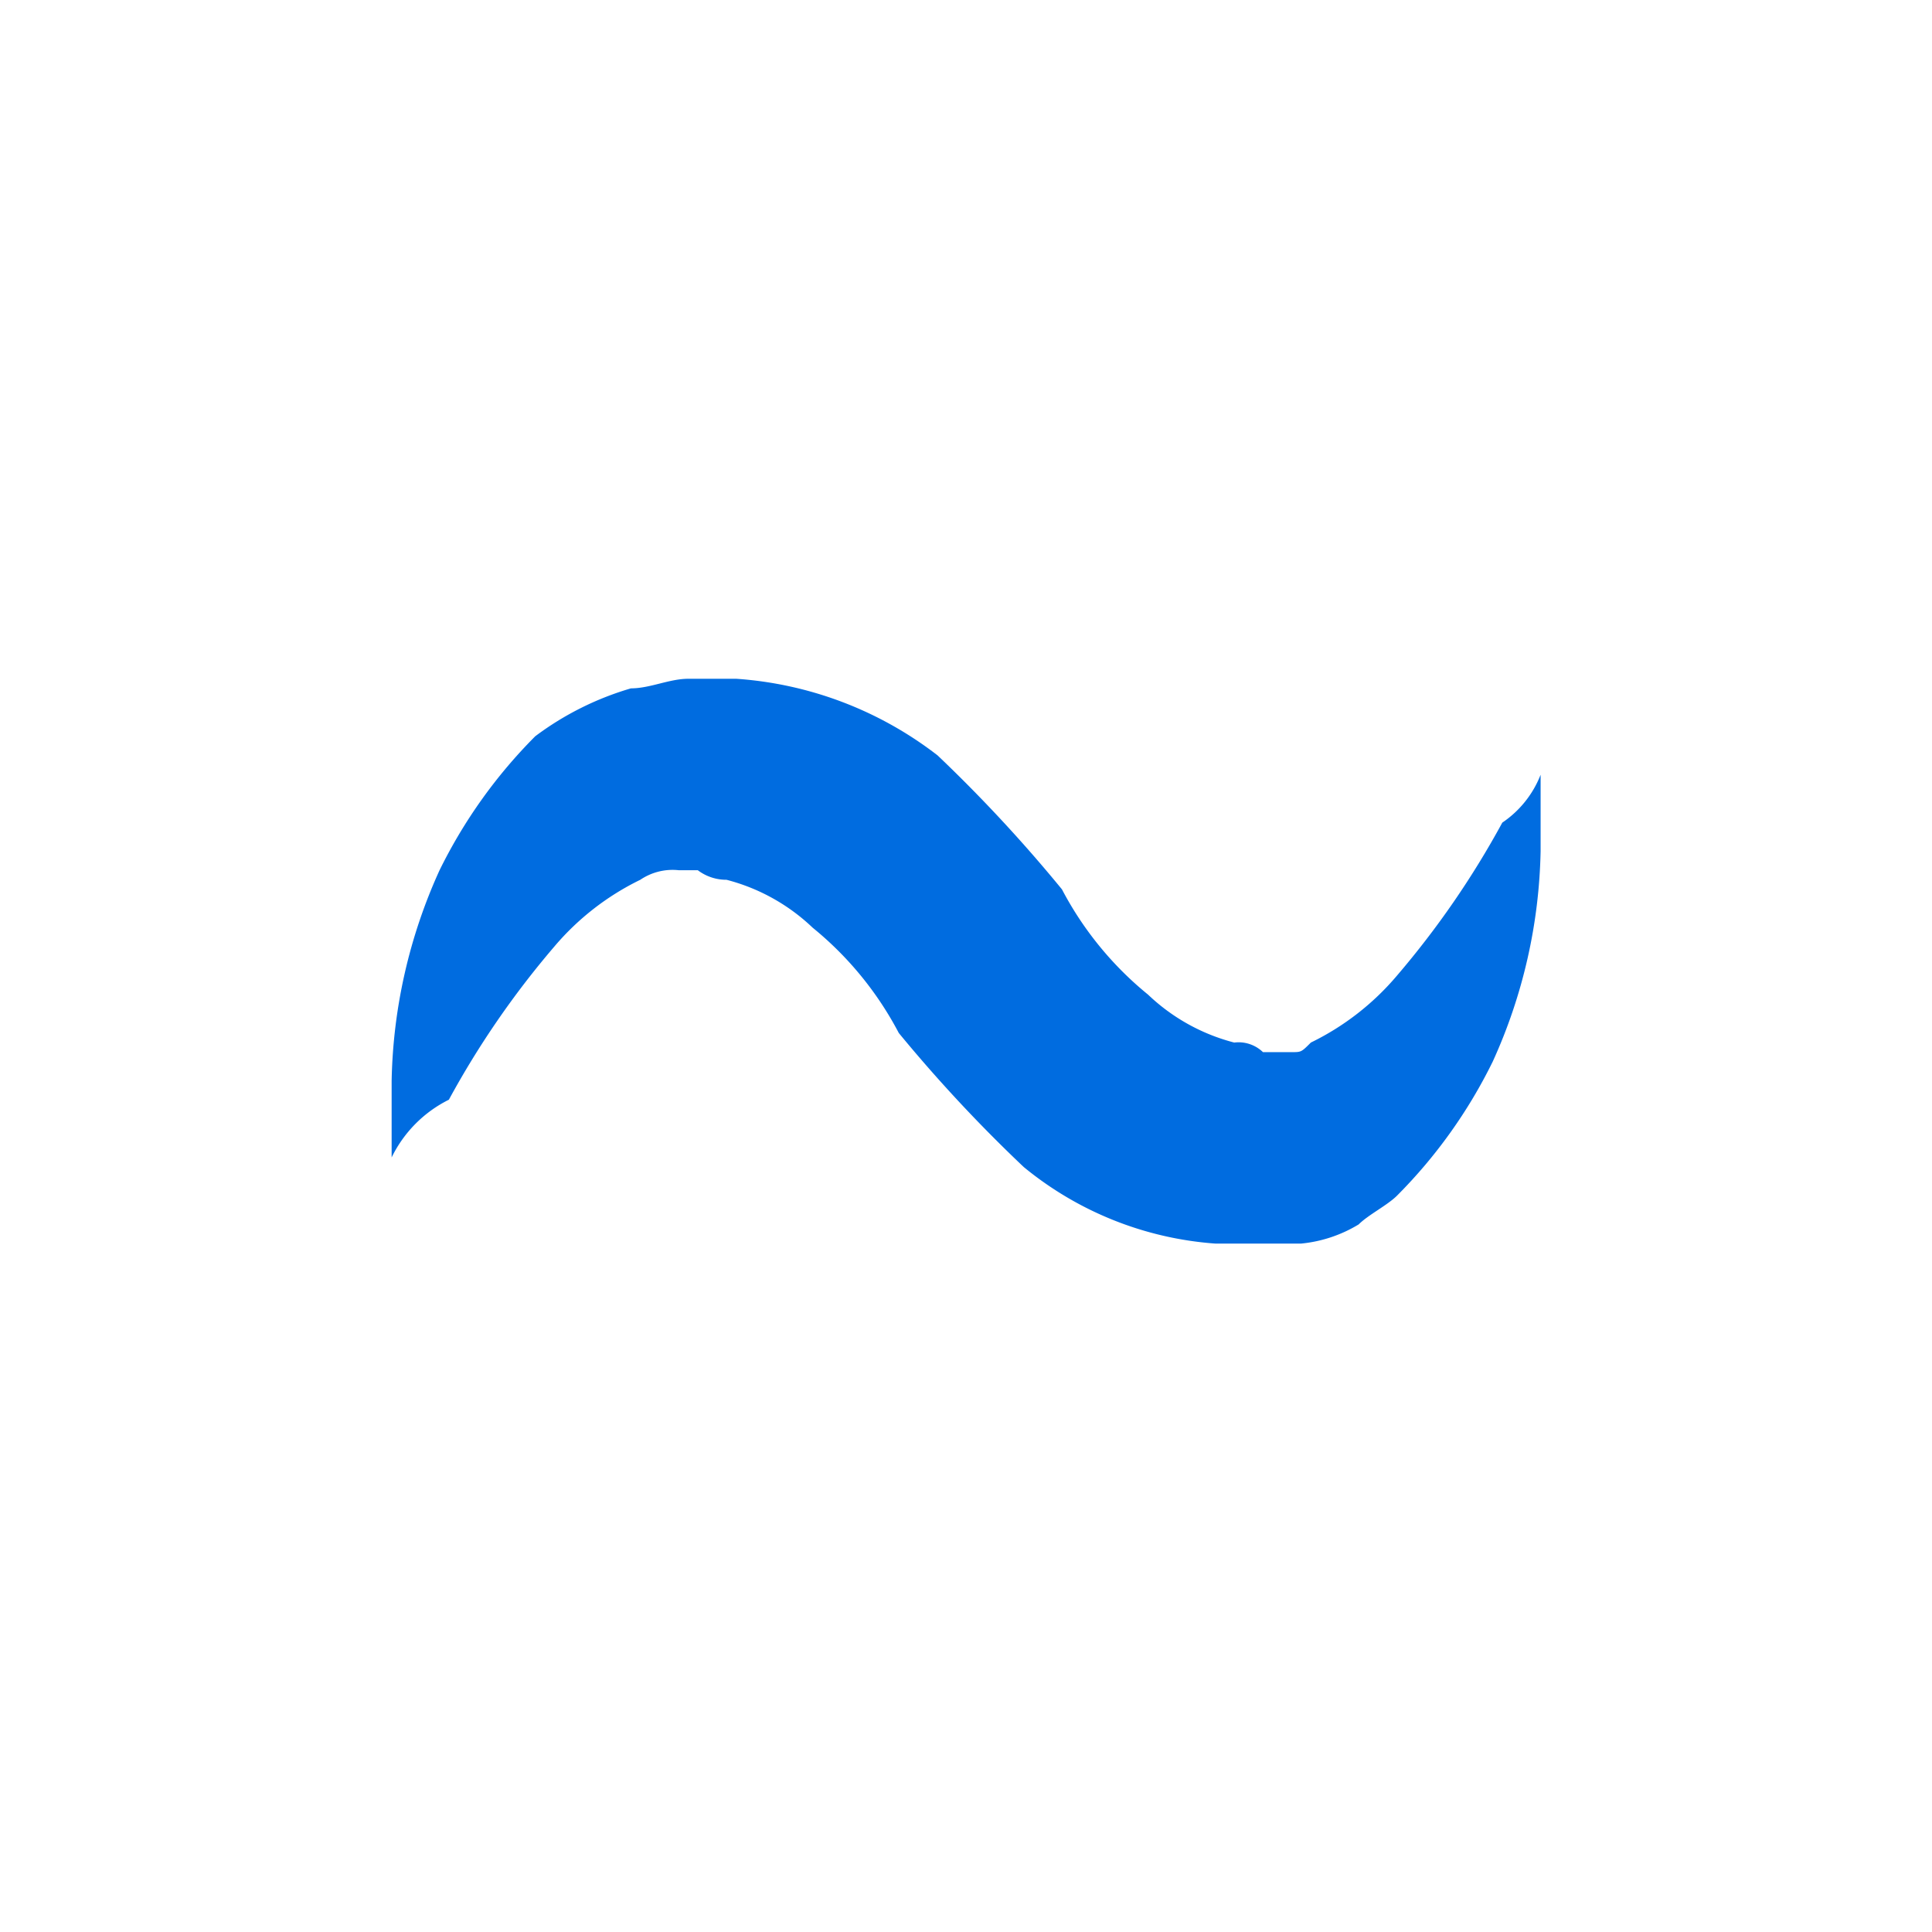 <svg height="24" viewBox="0 0 24 24" width="24" xmlns="http://www.w3.org/2000/svg"><path d="m0 0h24v24h-24z" fill="none"/><path d="m100 12.946v-.951a6.6 6.6 0 0 1 .595-2.616 6.272 6.272 0 0 1 1.189-1.665 3.72 3.72 0 0 1 1.189-.595c.238 0 .476-.119.713-.119h.595a4.6 4.6 0 0 1 2.5.951 18.321 18.321 0 0 1 1.546 1.665 4.2 4.2 0 0 0 1.07 1.308 2.431 2.431 0 0 0 1.07.595.437.437 0 0 1 .357.119h.357c.119 0 .119 0 .238-.119a3.278 3.278 0 0 0 1.07-.832 11 11 0 0 0 1.308-1.9 1.279 1.279 0 0 0 .476-.595v.948a6.6 6.6 0 0 1 -.595 2.616 6.272 6.272 0 0 1 -1.189 1.665c-.119.119-.357.238-.476.357a1.69 1.69 0 0 1 -.713.238h-1.07a4.225 4.225 0 0 1 -2.378-.951 18.32 18.32 0 0 1 -1.552-1.665 4.2 4.2 0 0 0 -1.07-1.308 2.431 2.431 0 0 0 -1.07-.595.587.587 0 0 1 -.357-.119h-.238a.715.715 0 0 0 -.476.119 3.278 3.278 0 0 0 -1.07.832 11 11 0 0 0 -1.308 1.9 1.565 1.565 0 0 0 -.711.717z" fill="#006ce0" transform="translate(-95.135 1.432)"/></svg>